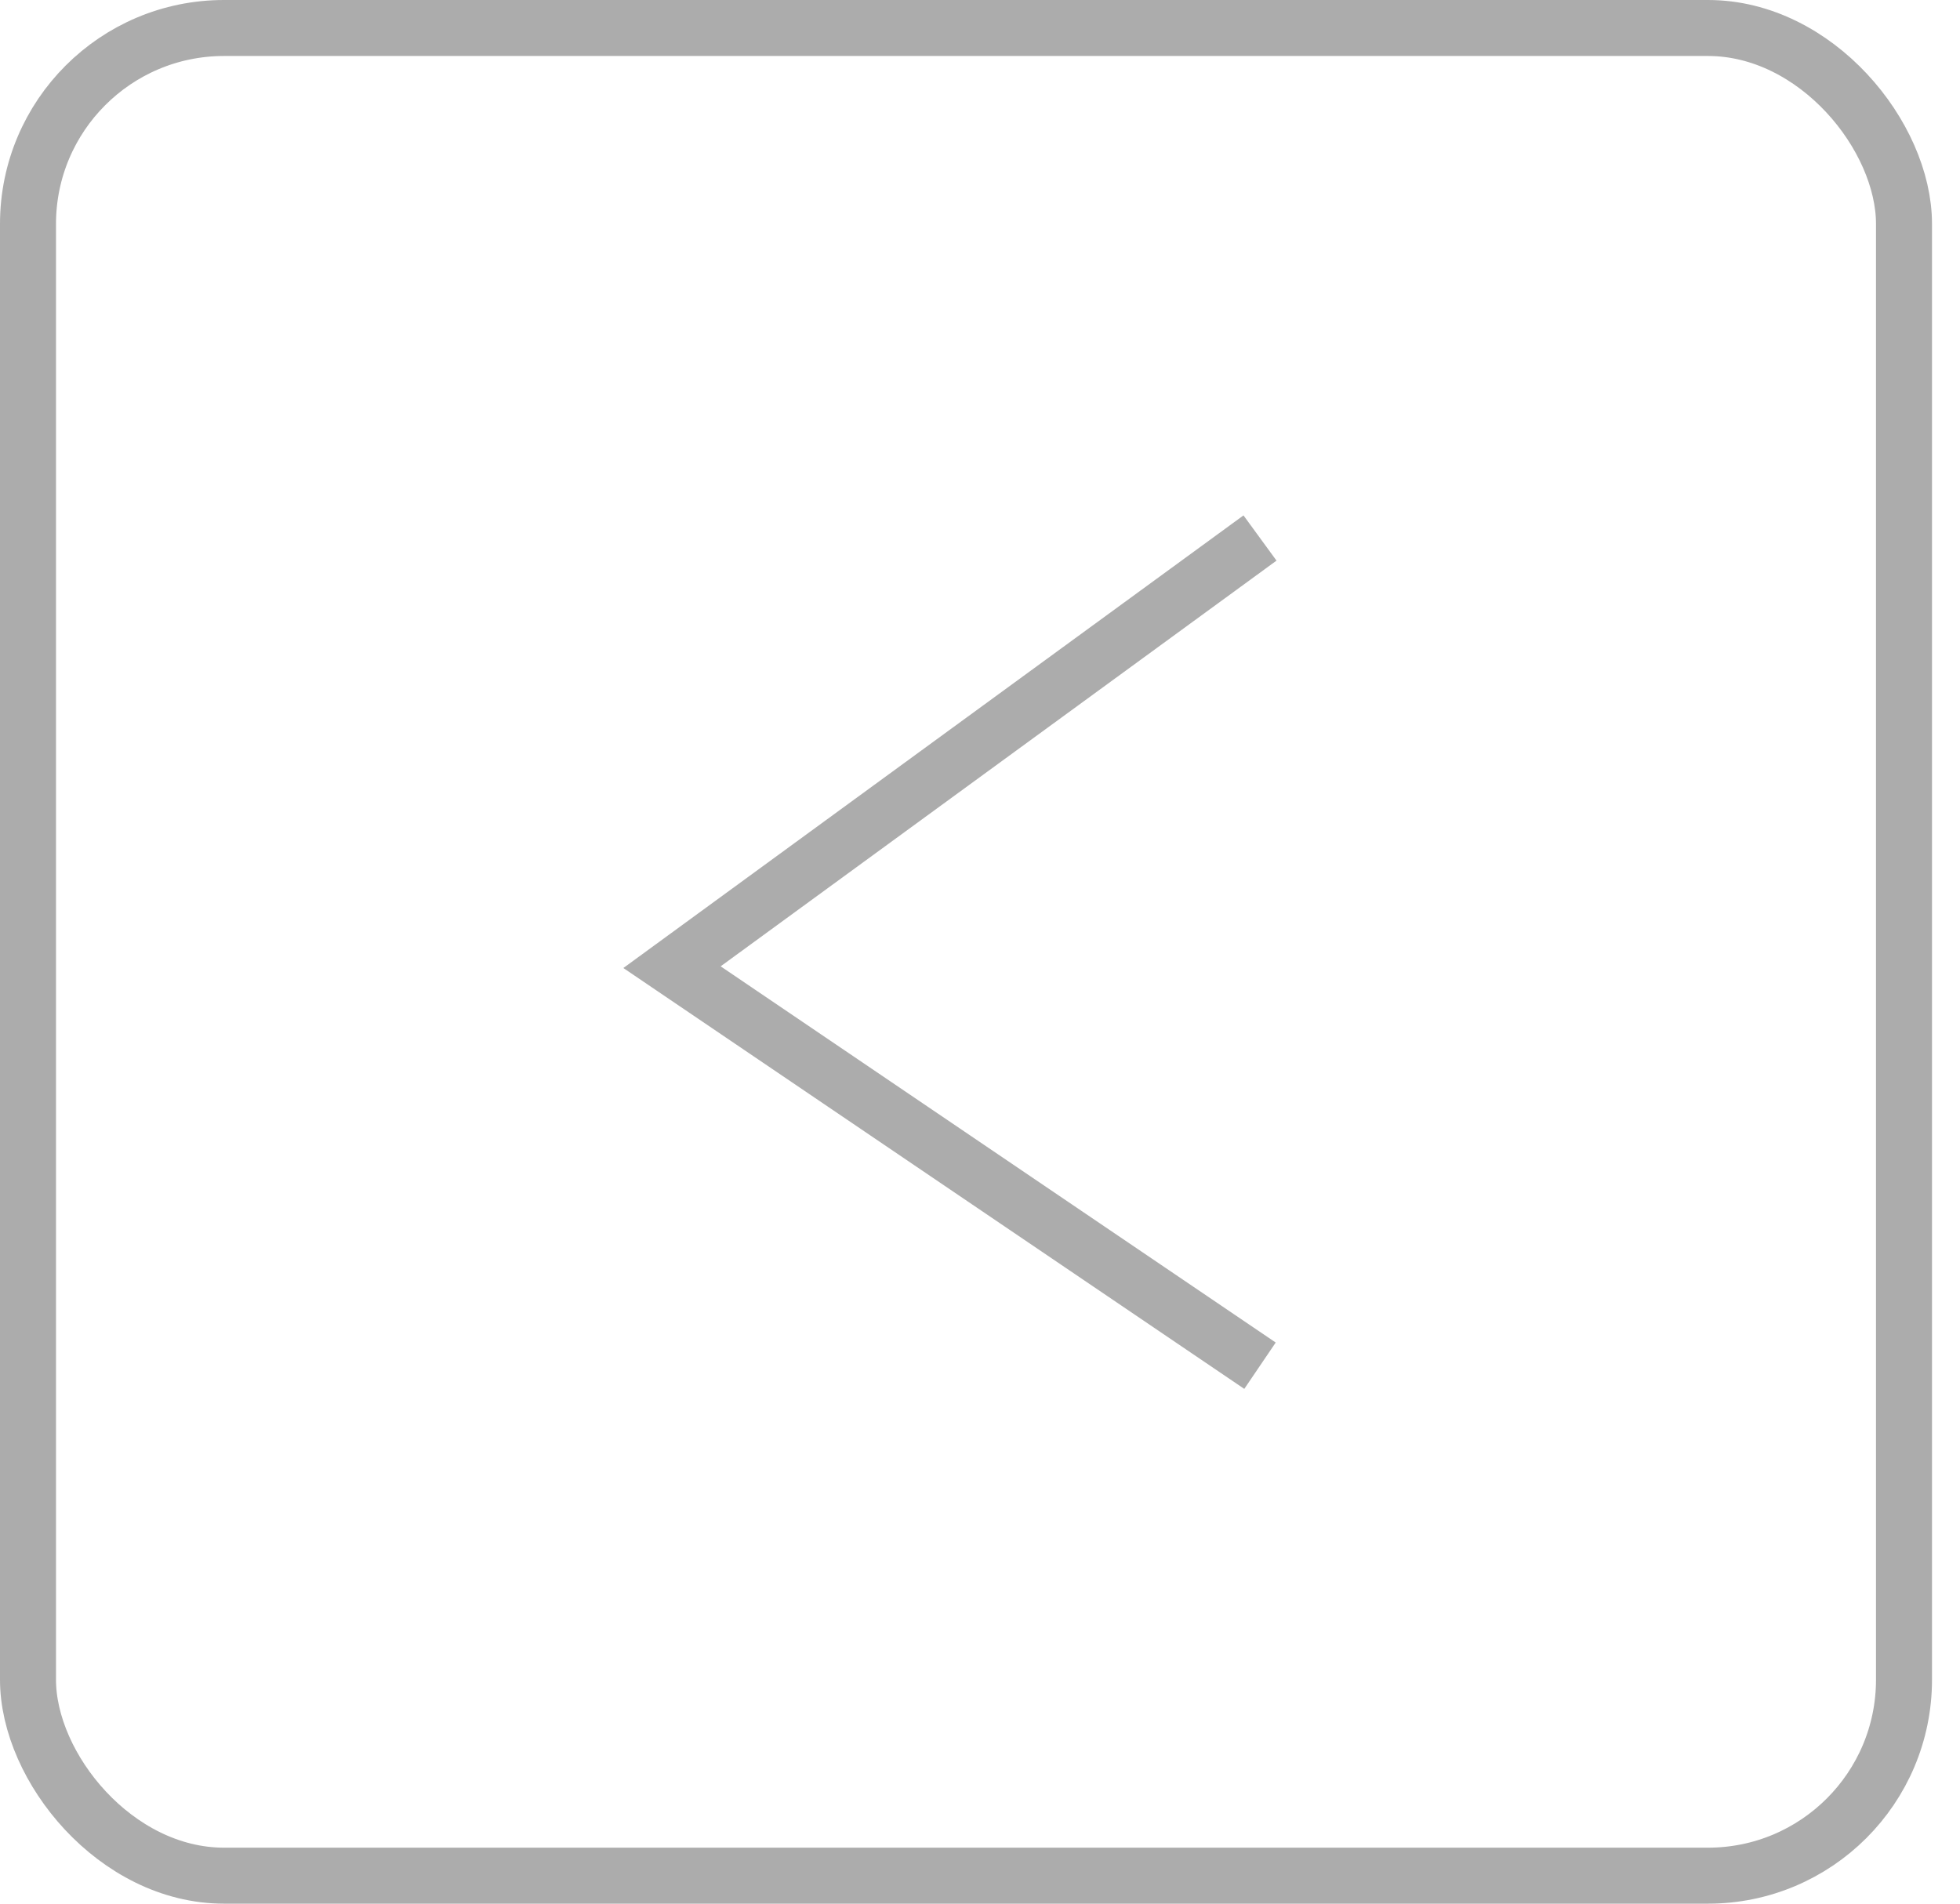<svg width="35" height="34" viewBox="0 0 35 34" fill="none" xmlns="http://www.w3.org/2000/svg">
<g id="arrow-l">
<rect id="Rectangle 21" x="0.5" y="0.5" width="33.5" height="33" rx="3.5" stroke="#ACACAC"/>
<path id="Vector 6" d="M22.5 24.392L12 17.274L22.5 9.609" stroke="#ACACAC"/>
</g>
</svg>
